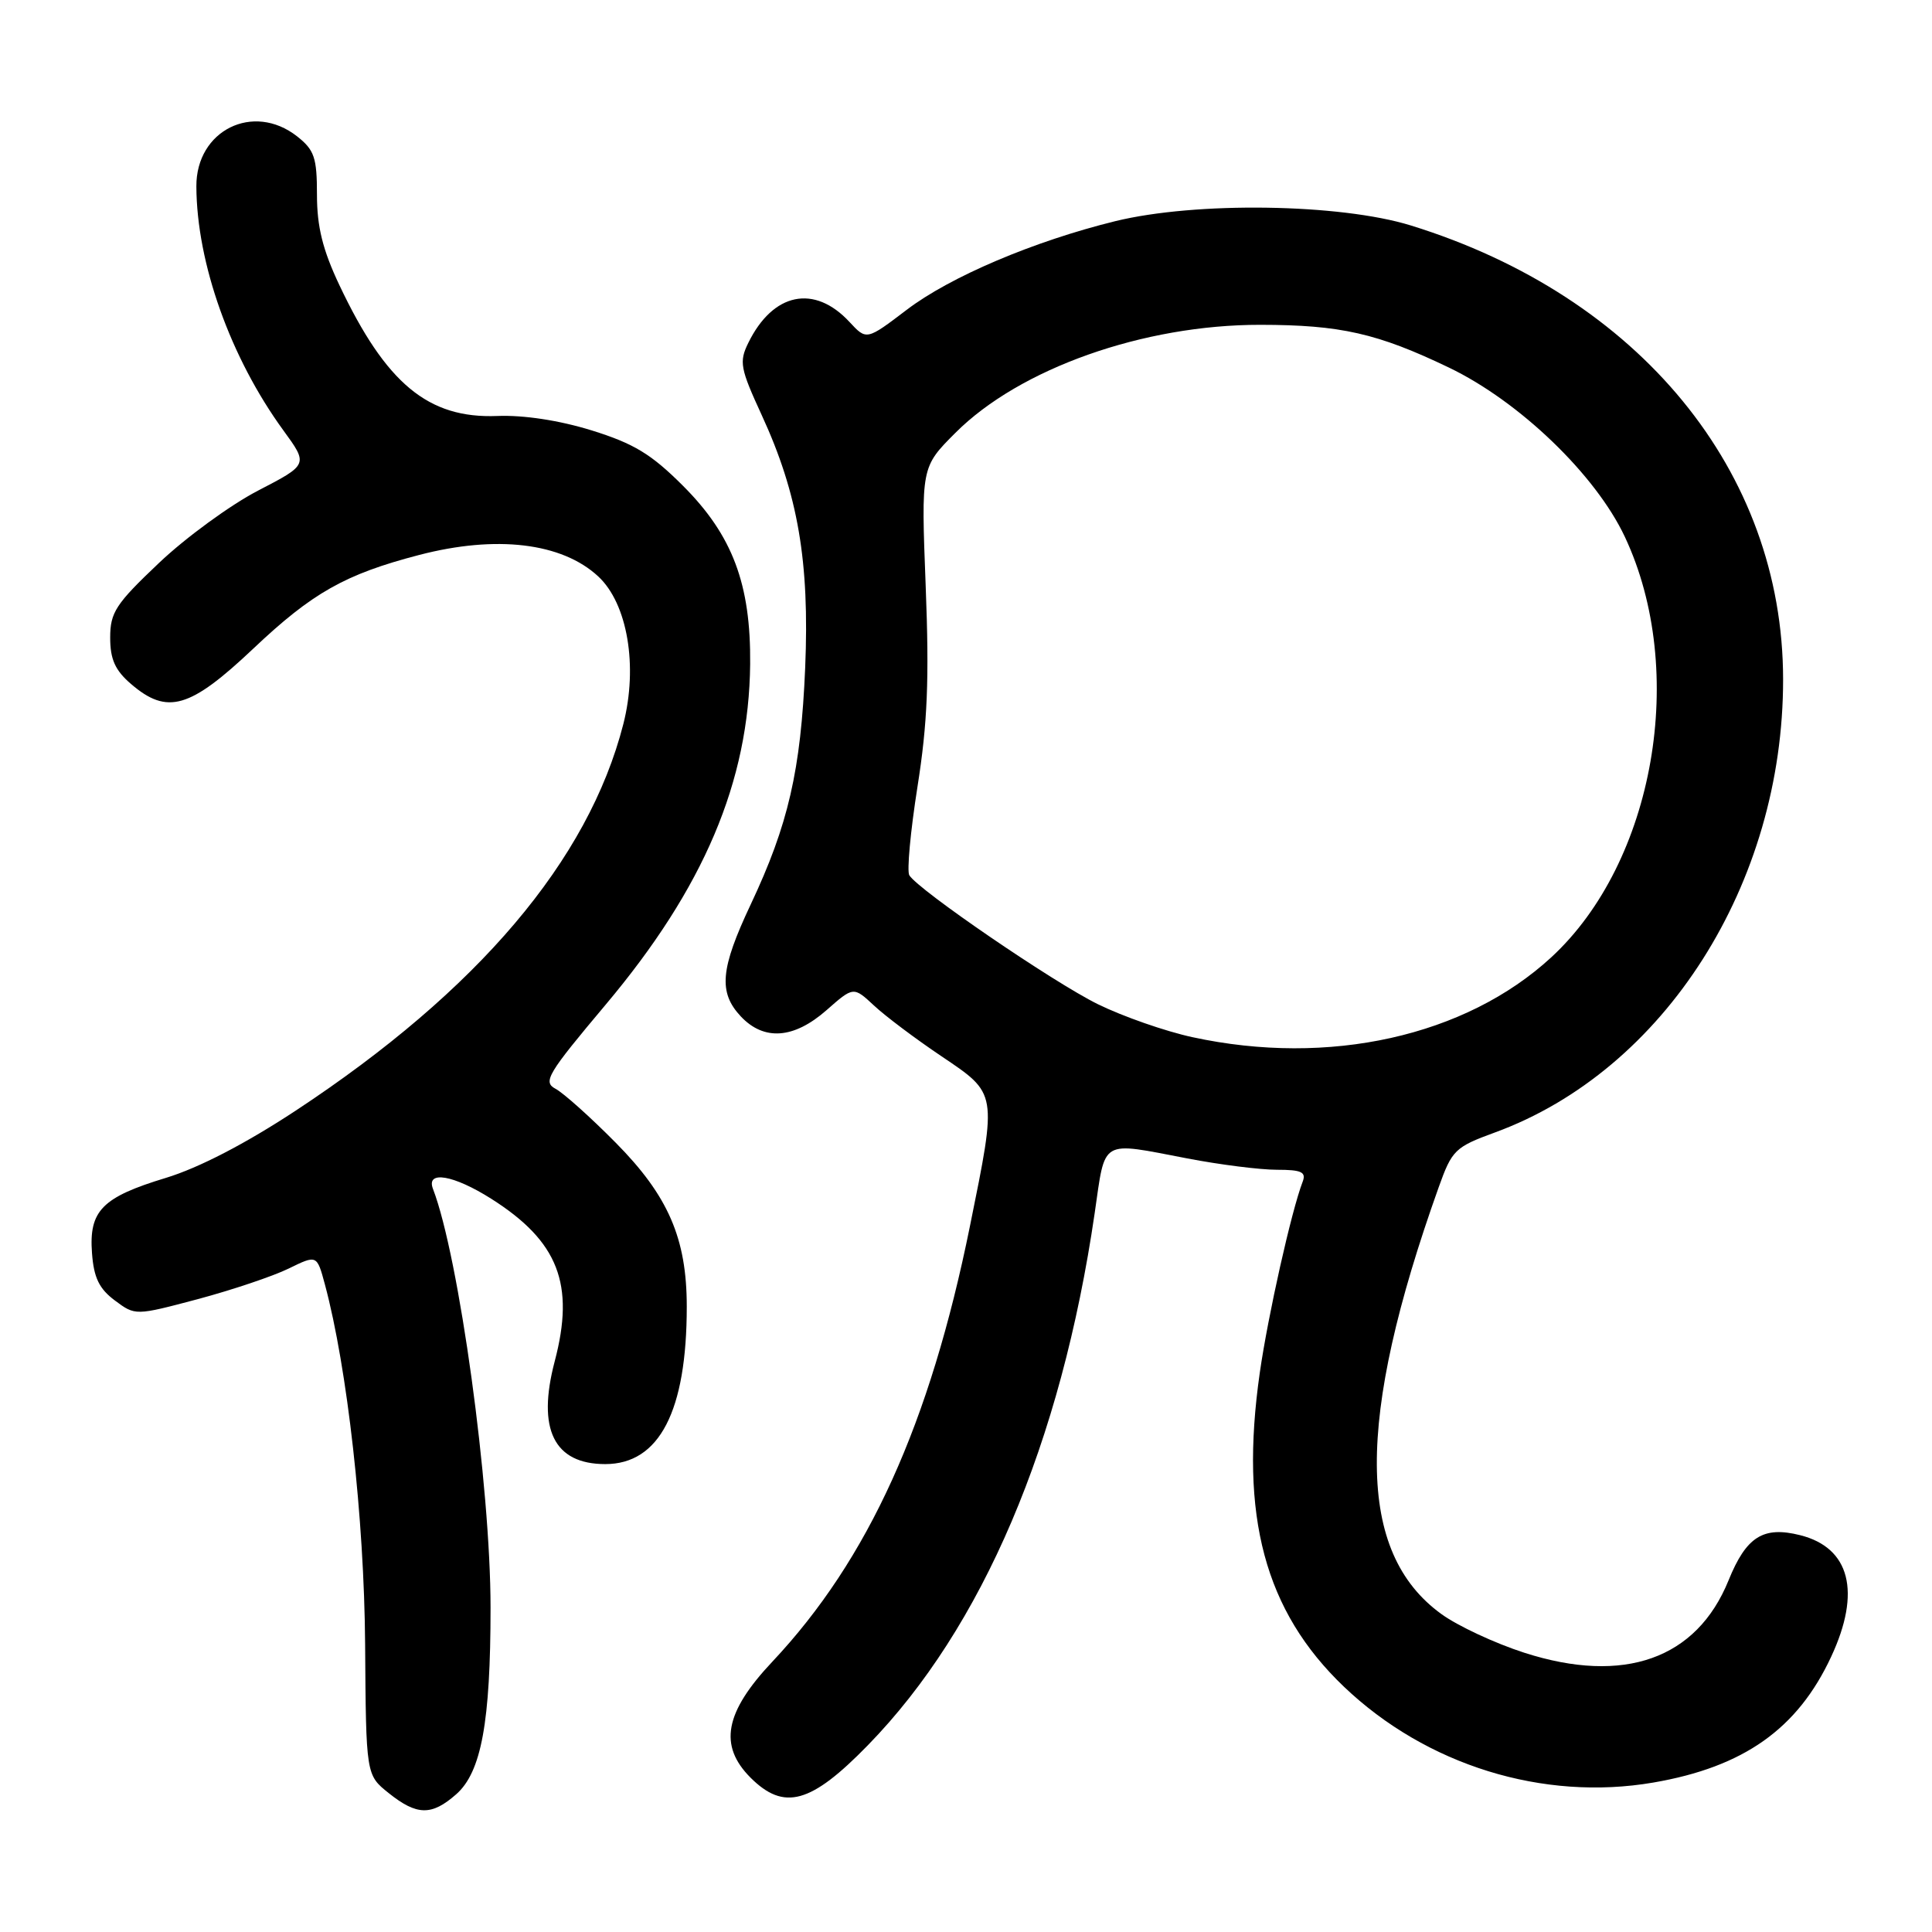 <?xml version="1.0" encoding="UTF-8" standalone="no"?>
<!DOCTYPE svg PUBLIC "-//W3C//DTD SVG 1.1//EN" "http://www.w3.org/Graphics/SVG/1.1/DTD/svg11.dtd" >
<svg xmlns="http://www.w3.org/2000/svg" xmlns:xlink="http://www.w3.org/1999/xlink" version="1.1" viewBox="0 0 256 256">
 <g >
 <path fill="currentColor"
d=" M 60.45 237.75 C 63.78 234.82 65.00 228.19 65.00 213.02 C 65.00 196.90 60.83 166.53 57.37 157.53 C 56.42 155.05 60.11 155.68 65.12 158.86 C 73.98 164.48 76.20 170.17 73.50 180.39 C 71.13 189.38 73.40 194.00 80.20 194.00 C 87.37 194.00 91.00 186.99 91.00 173.13 C 91.00 164.10 88.55 158.45 81.58 151.41 C 78.24 148.03 74.65 144.82 73.61 144.27 C 71.90 143.36 72.53 142.31 80.24 133.14 C 93.27 117.65 99.24 103.57 99.40 88.00 C 99.50 77.41 97.06 70.93 90.50 64.37 C 86.29 60.16 83.99 58.77 78.40 57.03 C 74.11 55.70 69.38 54.98 65.89 55.12 C 56.74 55.48 51.15 50.84 44.97 37.78 C 42.76 33.11 42.00 30.04 42.00 25.82 C 42.00 20.88 41.66 19.88 39.37 18.07 C 33.56 13.51 25.98 17.27 26.02 24.70 C 26.06 34.87 30.54 47.41 37.55 57.03 C 40.85 61.56 40.85 61.56 34.19 65.01 C 30.53 66.91 24.62 71.22 21.07 74.59 C 15.34 80.02 14.60 81.14 14.60 84.49 C 14.60 87.36 15.25 88.82 17.36 90.63 C 22.16 94.76 25.16 93.89 33.57 85.94 C 41.38 78.55 45.73 76.09 55.52 73.54 C 65.76 70.87 74.45 71.91 79.26 76.37 C 83.15 79.97 84.56 88.27 82.59 95.96 C 77.97 113.99 63.36 131.23 39.19 147.16 C 32.54 151.54 26.36 154.74 22.00 156.07 C 13.52 158.64 11.77 160.42 12.19 166.05 C 12.43 169.30 13.14 170.77 15.22 172.32 C 17.93 174.34 17.93 174.34 26.22 172.14 C 30.77 170.92 36.19 169.10 38.25 168.09 C 41.99 166.26 41.99 166.26 43.05 170.19 C 46.02 181.23 48.26 201.22 48.38 217.84 C 48.50 235.19 48.50 235.19 51.50 237.59 C 55.24 240.58 57.19 240.62 60.45 237.75 Z  M 115.00 231.25 C 130.18 215.68 140.60 191.24 145.05 160.75 C 146.50 150.78 145.67 151.27 157.34 153.50 C 161.65 154.33 166.98 155.00 169.19 155.00 C 172.45 155.00 173.10 155.30 172.61 156.58 C 171.12 160.46 168.03 174.23 166.93 181.88 C 164.21 200.88 167.59 213.48 178.08 223.50 C 189.00 233.91 204.46 238.70 219.06 236.20 C 231.05 234.14 238.19 229.09 242.64 219.52 C 246.64 210.95 245.14 205.08 238.53 203.42 C 233.64 202.19 231.39 203.61 229.04 209.41 C 224.81 219.83 215.19 223.24 201.99 219.00 C 198.10 217.75 193.15 215.44 190.99 213.87 C 179.70 205.70 179.59 188.24 190.64 157.30 C 192.40 152.38 192.80 151.99 198.08 150.06 C 220.57 141.83 236.30 117.10 236.27 90.00 C 236.25 62.45 217.22 39.25 186.96 29.88 C 177.57 26.97 158.44 26.69 147.76 29.31 C 136.99 31.96 125.92 36.66 120.16 41.04 C 114.82 45.10 114.82 45.10 112.57 42.67 C 107.90 37.63 102.42 38.77 99.15 45.44 C 97.92 47.95 98.08 48.81 100.93 55.00 C 105.74 65.44 107.28 74.40 106.69 88.50 C 106.11 102.09 104.46 109.27 99.47 119.85 C 95.44 128.40 95.17 131.49 98.17 134.69 C 101.24 137.94 105.18 137.66 109.51 133.86 C 113.09 130.71 113.09 130.71 115.80 133.23 C 117.28 134.62 121.31 137.65 124.75 139.96 C 132.18 144.97 132.13 144.66 128.53 162.43 C 123.22 188.68 115.07 206.64 102.34 220.18 C 96.02 226.89 95.20 231.29 99.45 235.55 C 103.89 239.98 107.45 239.00 115.00 231.25 Z  M 158.00 137.43 C 154.43 136.66 148.79 134.69 145.47 133.06 C 139.56 130.15 121.70 117.94 120.49 115.98 C 120.15 115.44 120.64 110.16 121.57 104.25 C 122.90 95.85 123.14 90.04 122.66 77.70 C 122.05 61.90 122.05 61.90 126.60 57.35 C 135.11 48.83 151.52 43.02 167.00 43.04 C 177.62 43.05 182.52 44.16 192.00 48.71 C 201.33 53.19 211.43 62.90 215.30 71.13 C 223.66 88.92 219.23 114.24 205.55 126.85 C 194.19 137.32 176.08 141.35 158.00 137.43 Z "/>
</g>
</svg>